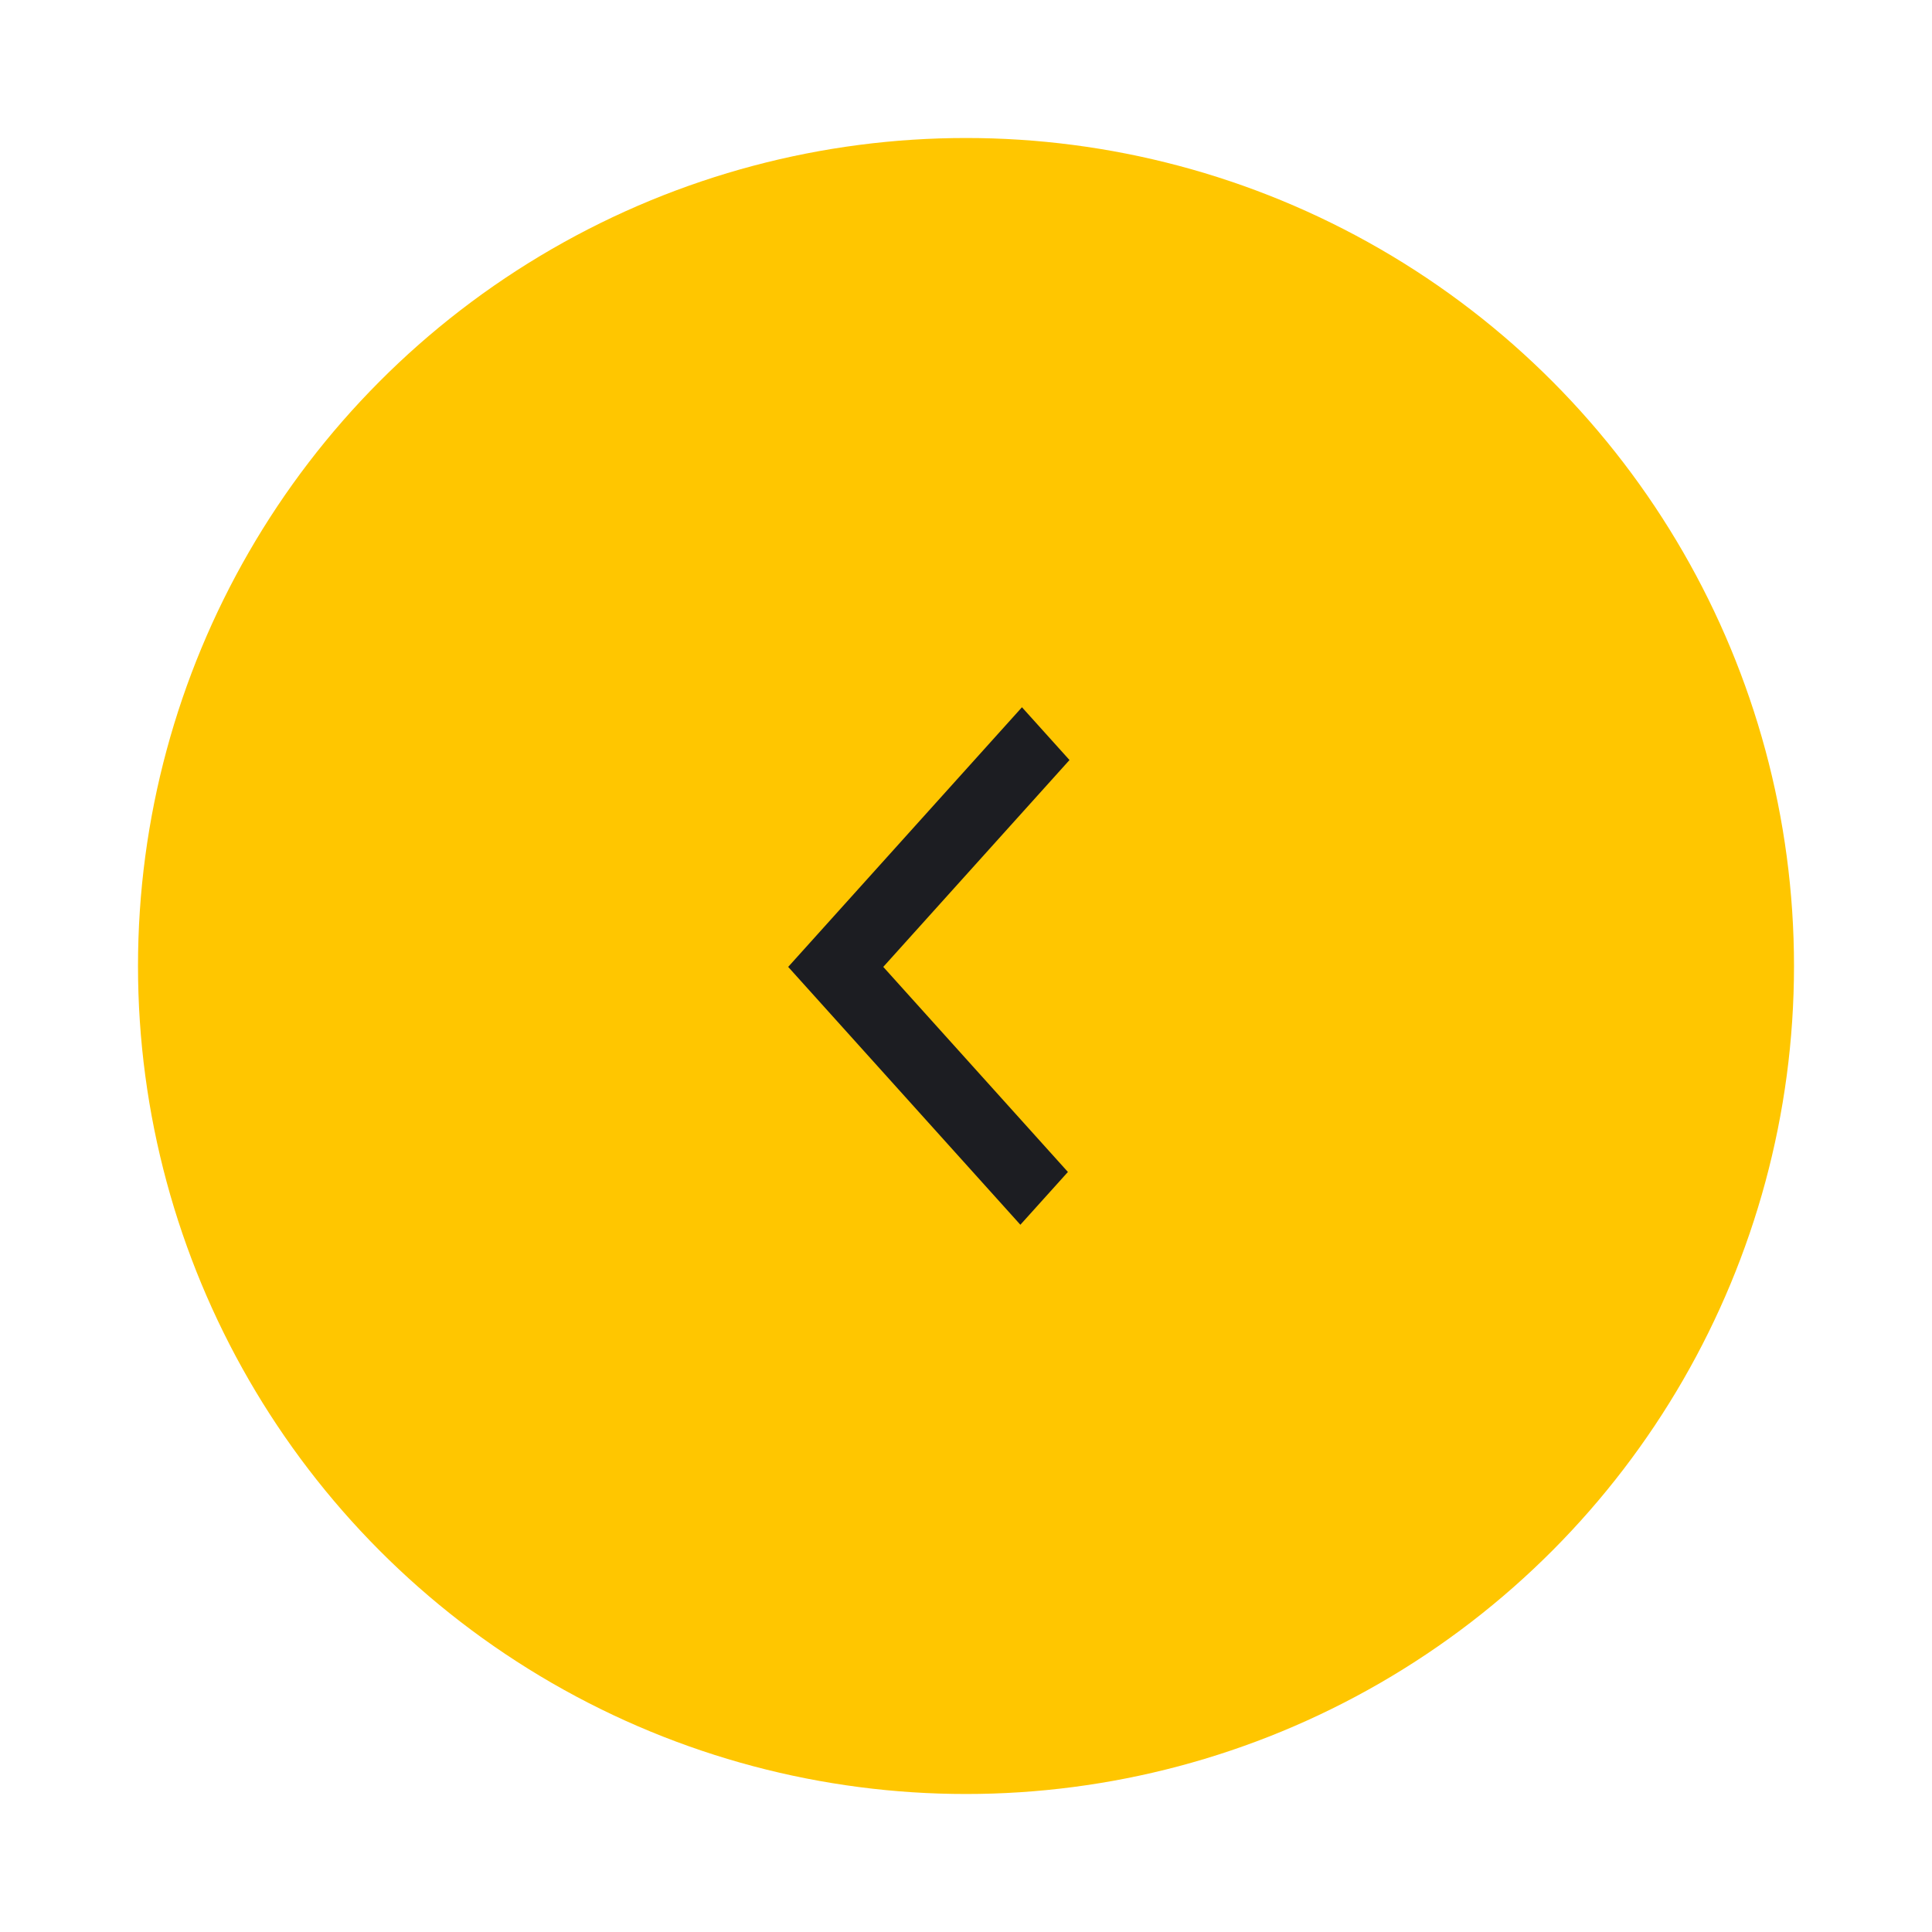 <svg width="28" height="28" viewBox="0 0 28 28" fill="none" xmlns="http://www.w3.org/2000/svg">
<g filter="url(#filter0_d_7241_474)">
<circle cx="14" cy="13" r="12" transform="rotate(-180 14 13)" fill="#FFC600"/>
<path d="M14.788 16.75L11.423 13.013L14.811 9.25L15.5 10.015L12.801 13.013L15.477 15.985L14.788 16.75Z" fill="#1C1D22"/>
</g>
<defs>
<filter id="filter0_d_7241_474" x="0" y="0" width="28" height="28" filterUnits="userSpaceOnUse" color-interpolation-filters="sRGB">
<feFlood flood-opacity="0" result="BackgroundImageFix"/>
<feColorMatrix in="SourceAlpha" type="matrix" values="0 0 0 0 0 0 0 0 0 0 0 0 0 0 0 0 0 0 127 0" result="hardAlpha"/>
<feOffset dy="1"/>
<feGaussianBlur stdDeviation="1"/>
<feComposite in2="hardAlpha" operator="out"/>
<feColorMatrix type="matrix" values="0 0 0 0 0 0 0 0 0 0 0 0 0 0 0 0 0 0 0.25 0"/>
<feBlend mode="normal" in2="BackgroundImageFix" result="effect1_dropShadow_7241_474"/>
<feBlend mode="normal" in="SourceGraphic" in2="effect1_dropShadow_7241_474" result="shape"/>
</filter>
</defs>
</svg>
